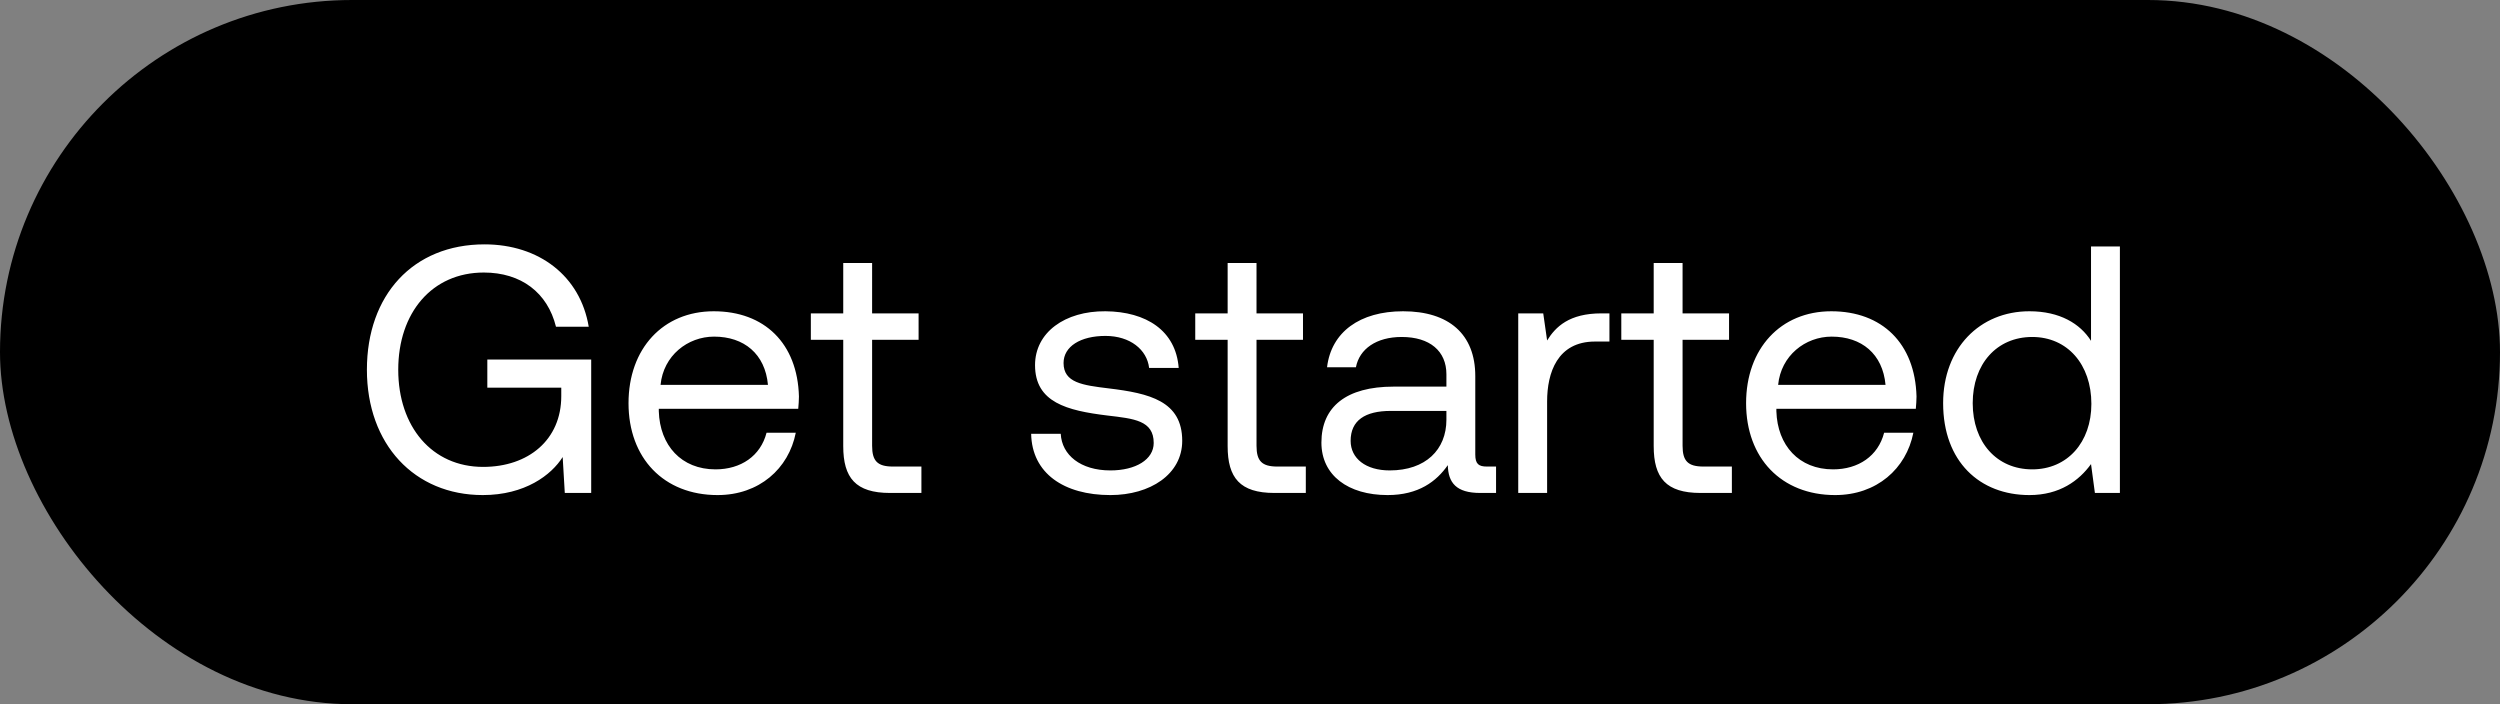 <svg width="71" height="20" viewBox="0 0 71 20" fill="none" xmlns="http://www.w3.org/2000/svg"><rect x="0" y="0" width="71" height="20" fill="#808080" stroke="none"/><rect width="71" height="20" rx="10" fill="#000"/><path d="M13.71 14.06c1.2 0 1.95-.57 2.27-1.08l.06 1.02h.75v-3.79h-2.95v.8h2.1v.24c0 1.24-.93 2.01-2.22 2.01-1.45 0-2.41-1.14-2.41-2.76 0-1.62.96-2.76 2.43-2.76 1.06 0 1.81.57 2.05 1.54h.93c-.24-1.44-1.41-2.34-2.96-2.34-2.03 0-3.34 1.44-3.34 3.56s1.35 3.56 3.29 3.56zm6.67 0c1.18 0 2.02-.75 2.22-1.77h-.83c-.17.66-.73 1.04-1.45 1.04-.97 0-1.58-.68-1.61-1.65v-.07h3.96c.01-.12.02-.24.02-.35-.04-1.51-.98-2.42-2.42-2.42s-2.42 1.06-2.42 2.61c0 1.56 1 2.61 2.53 2.61zm-1.62-3.13c.08-.83.77-1.37 1.52-1.37.85 0 1.45.49 1.53 1.37h-3.05zm5.188 1.74c0 .9.35 1.33 1.33 1.33h.89v-.75h-.81c-.44 0-.59-.16-.59-.59V9.65h1.32V8.9h-1.32V7.47h-.82V8.9h-.92v.75h.92v3.02zm5.337-.35c.02 1.12.93 1.74 2.25 1.74 1.13 0 2.04-.59 2.04-1.54 0-1.13-.93-1.35-2.09-1.49-.74-.09-1.28-.16-1.28-.72 0-.47.48-.77 1.19-.77.7 0 1.18.39 1.24.91h.84c-.08-1.06-.92-1.6-2.08-1.61-1.15-.01-2 .6-2 1.53 0 1.06.91 1.29 2.05 1.43.76.09 1.32.14 1.32.78 0 .47-.51.78-1.23.78-.85 0-1.38-.44-1.41-1.04h-.84zm5.58.35c0 .9.35 1.33 1.33 1.33h.89v-.75h-.81c-.44 0-.59-.16-.59-.59V9.65h1.32V8.9h-1.32V7.47h-.82V8.9h-.92v.75h.92v3.02zm7.363.58c-.23 0-.33-.07-.33-.34v-2.23c0-1.19-.75-1.84-2.05-1.84-1.23 0-2.04.59-2.16 1.59h.82c.1-.52.58-.86 1.3-.86.8 0 1.27.4 1.27 1.06v.35h-1.5c-1.34 0-2.05.57-2.05 1.59 0 .93.76 1.49 1.88 1.49.88 0 1.39-.39 1.71-.85.01.5.24.79.92.79h.45v-.75h-.26zm-1.15-1.33c0 .85-.59 1.44-1.61 1.44-.68 0-1.11-.34-1.11-.84 0-.58.41-.85 1.14-.85h1.58v.25zm4.4-3.02c-.91 0-1.3.38-1.54.77l-.11-.77h-.71V14h.82v-2.6c0-.81.29-1.7 1.36-1.7h.41v-.8h-.23zm1.487 3.77c0 .9.35 1.33 1.33 1.33h.89v-.75h-.81c-.44 0-.59-.16-.59-.59V9.65h1.32V8.9h-1.32V7.47h-.82V8.9h-.92v.75h.92v3.02zm5.154 1.39c1.18 0 2.02-.75 2.22-1.77h-.83c-.17.66-.73 1.04-1.45 1.04-.97 0-1.58-.68-1.61-1.65v-.07h3.96c.01-.12.02-.24.02-.35-.04-1.51-.98-2.42-2.42-2.42s-2.42 1.06-2.42 2.61c0 1.56 1 2.61 2.53 2.61zm-1.62-3.13c.08-.83.77-1.37 1.52-1.37.85 0 1.45.49 1.53 1.37h-3.05zm8.886-1.25c-.31-.49-.89-.84-1.75-.84-1.41 0-2.45 1.05-2.45 2.61 0 1.66 1.04 2.61 2.45 2.61.86 0 1.41-.41 1.75-.88l.11.82h.71V7h-.82v2.68zm-1.67 3.65c-1.01 0-1.69-.77-1.69-1.88 0-1.11.68-1.88 1.69-1.88 1 0 1.68.78 1.68 1.9 0 1.09-.68 1.86-1.68 1.86z" fill="#fff"/></svg>